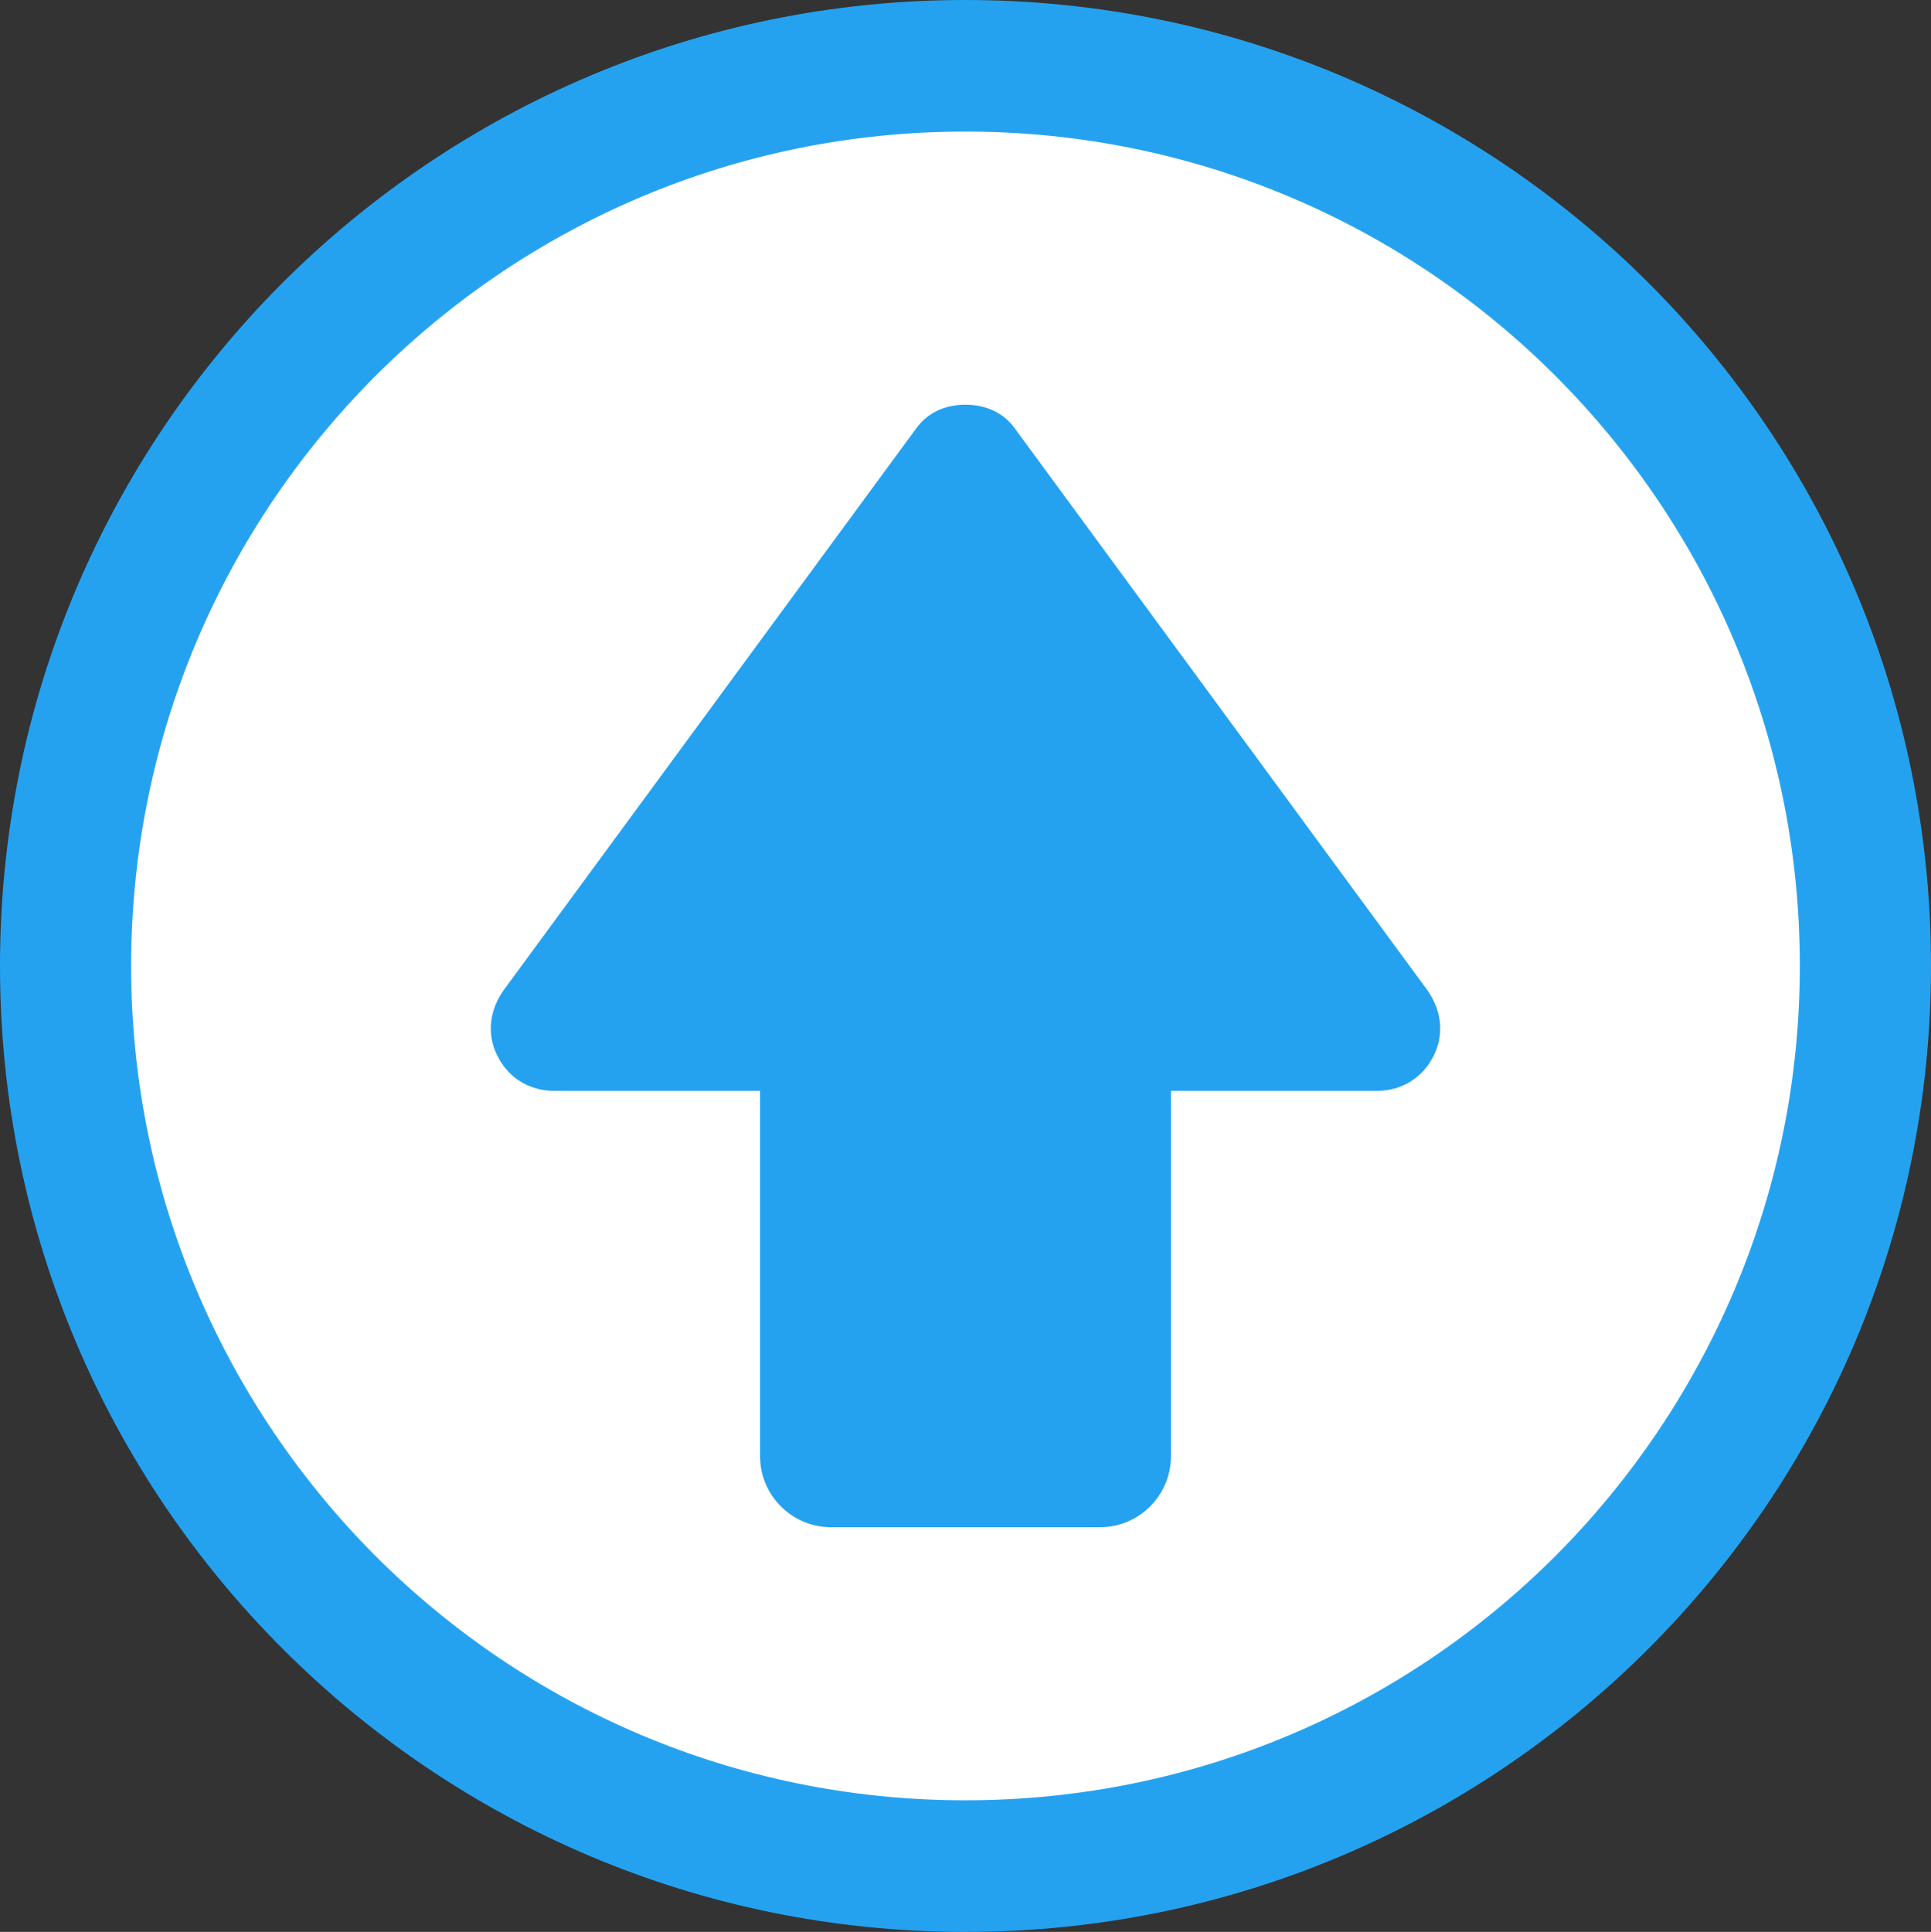 <?xml version="1.0" encoding="utf-8"?>
<!-- Generator: Adobe Illustrator 18.1.1, SVG Export Plug-In . SVG Version: 6.00 Build 0)  -->
<svg version="1.1" id="Слой_1" xmlns="http://www.w3.org/2000/svg" xmlns:xlink="http://www.w3.org/1999/xlink" x="0px" y="0px"
	 viewBox="0 0 44.67 44.686" enable-background="new 0 0 44.67 44.686" xml:space="preserve">
<rect x="0" y="0" width="44.67" height="44.686" fill="#333333" stroke="none"/>
<g>
	<path fill-rule="evenodd" clip-rule="evenodd" fill="#FFFFFF" d="M22.33,43.164c11.469,0,20.828-9.351,20.828-20.821
		S33.799,1.522,22.33,1.522c-11.459,0-20.819,9.351-20.819,20.821S10.871,43.164,22.33,43.164L22.33,43.164z"/>
	<path fill="#24A2F0" d="M22.33,0c6.172,0,11.757,2.504,15.802,6.539c4.044,4.045,6.538,9.631,6.538,15.804
		c0,6.164-2.494,11.749-6.538,15.794c-4.044,4.045-9.629,6.549-15.802,6.549c-6.163,0-11.748-2.504-15.792-6.549
		C2.494,34.092,0,28.506,0,22.343C0,16.17,2.494,10.584,6.538,6.539C10.583,2.504,16.168,0,22.33,0L22.33,0z M35.985,8.696
		C32.489,5.2,27.665,3.043,22.33,3.043c-5.325,0-10.149,2.157-13.645,5.653C5.2,12.183,3.033,17.007,3.033,22.343
		c0,5.326,2.167,10.151,5.652,13.646c3.495,3.496,8.32,5.653,13.645,5.653c5.335,0,10.159-2.157,13.654-5.653
		c3.486-3.496,5.652-8.321,5.652-13.646C41.637,17.007,39.471,12.183,35.985,8.696L35.985,8.696z"/>
	<path fill-rule="evenodd" clip-rule="evenodd" fill="#24A2F0" d="M23.476,9.91l9.514,12.953c0.347,0.462,0.433,1.03,0.183,1.541
		c-0.25,0.52-0.741,0.828-1.319,0.828h-4.767v8.456c0,0.896-0.732,1.637-1.637,1.637h-6.23c-0.905,0-1.637-0.742-1.637-1.637v-8.456
		h-4.767c-0.578,0-1.069-0.308-1.319-0.828c-0.25-0.51-0.164-1.079,0.183-1.541L21.194,9.91c0.27-0.376,0.684-0.549,1.136-0.549
		C22.793,9.361,23.207,9.534,23.476,9.91L23.476,9.91z"/>
</g>
<g>
</g>
<g>
</g>
<g>
</g>
<g>
</g>
<g>
</g>
<g>
</g>
<g>
</g>
<g>
</g>
<g>
</g>
<g>
</g>
<g>
</g>
<g>
</g>
<g>
</g>
<g>
</g>
<g>
</g>
</svg>
